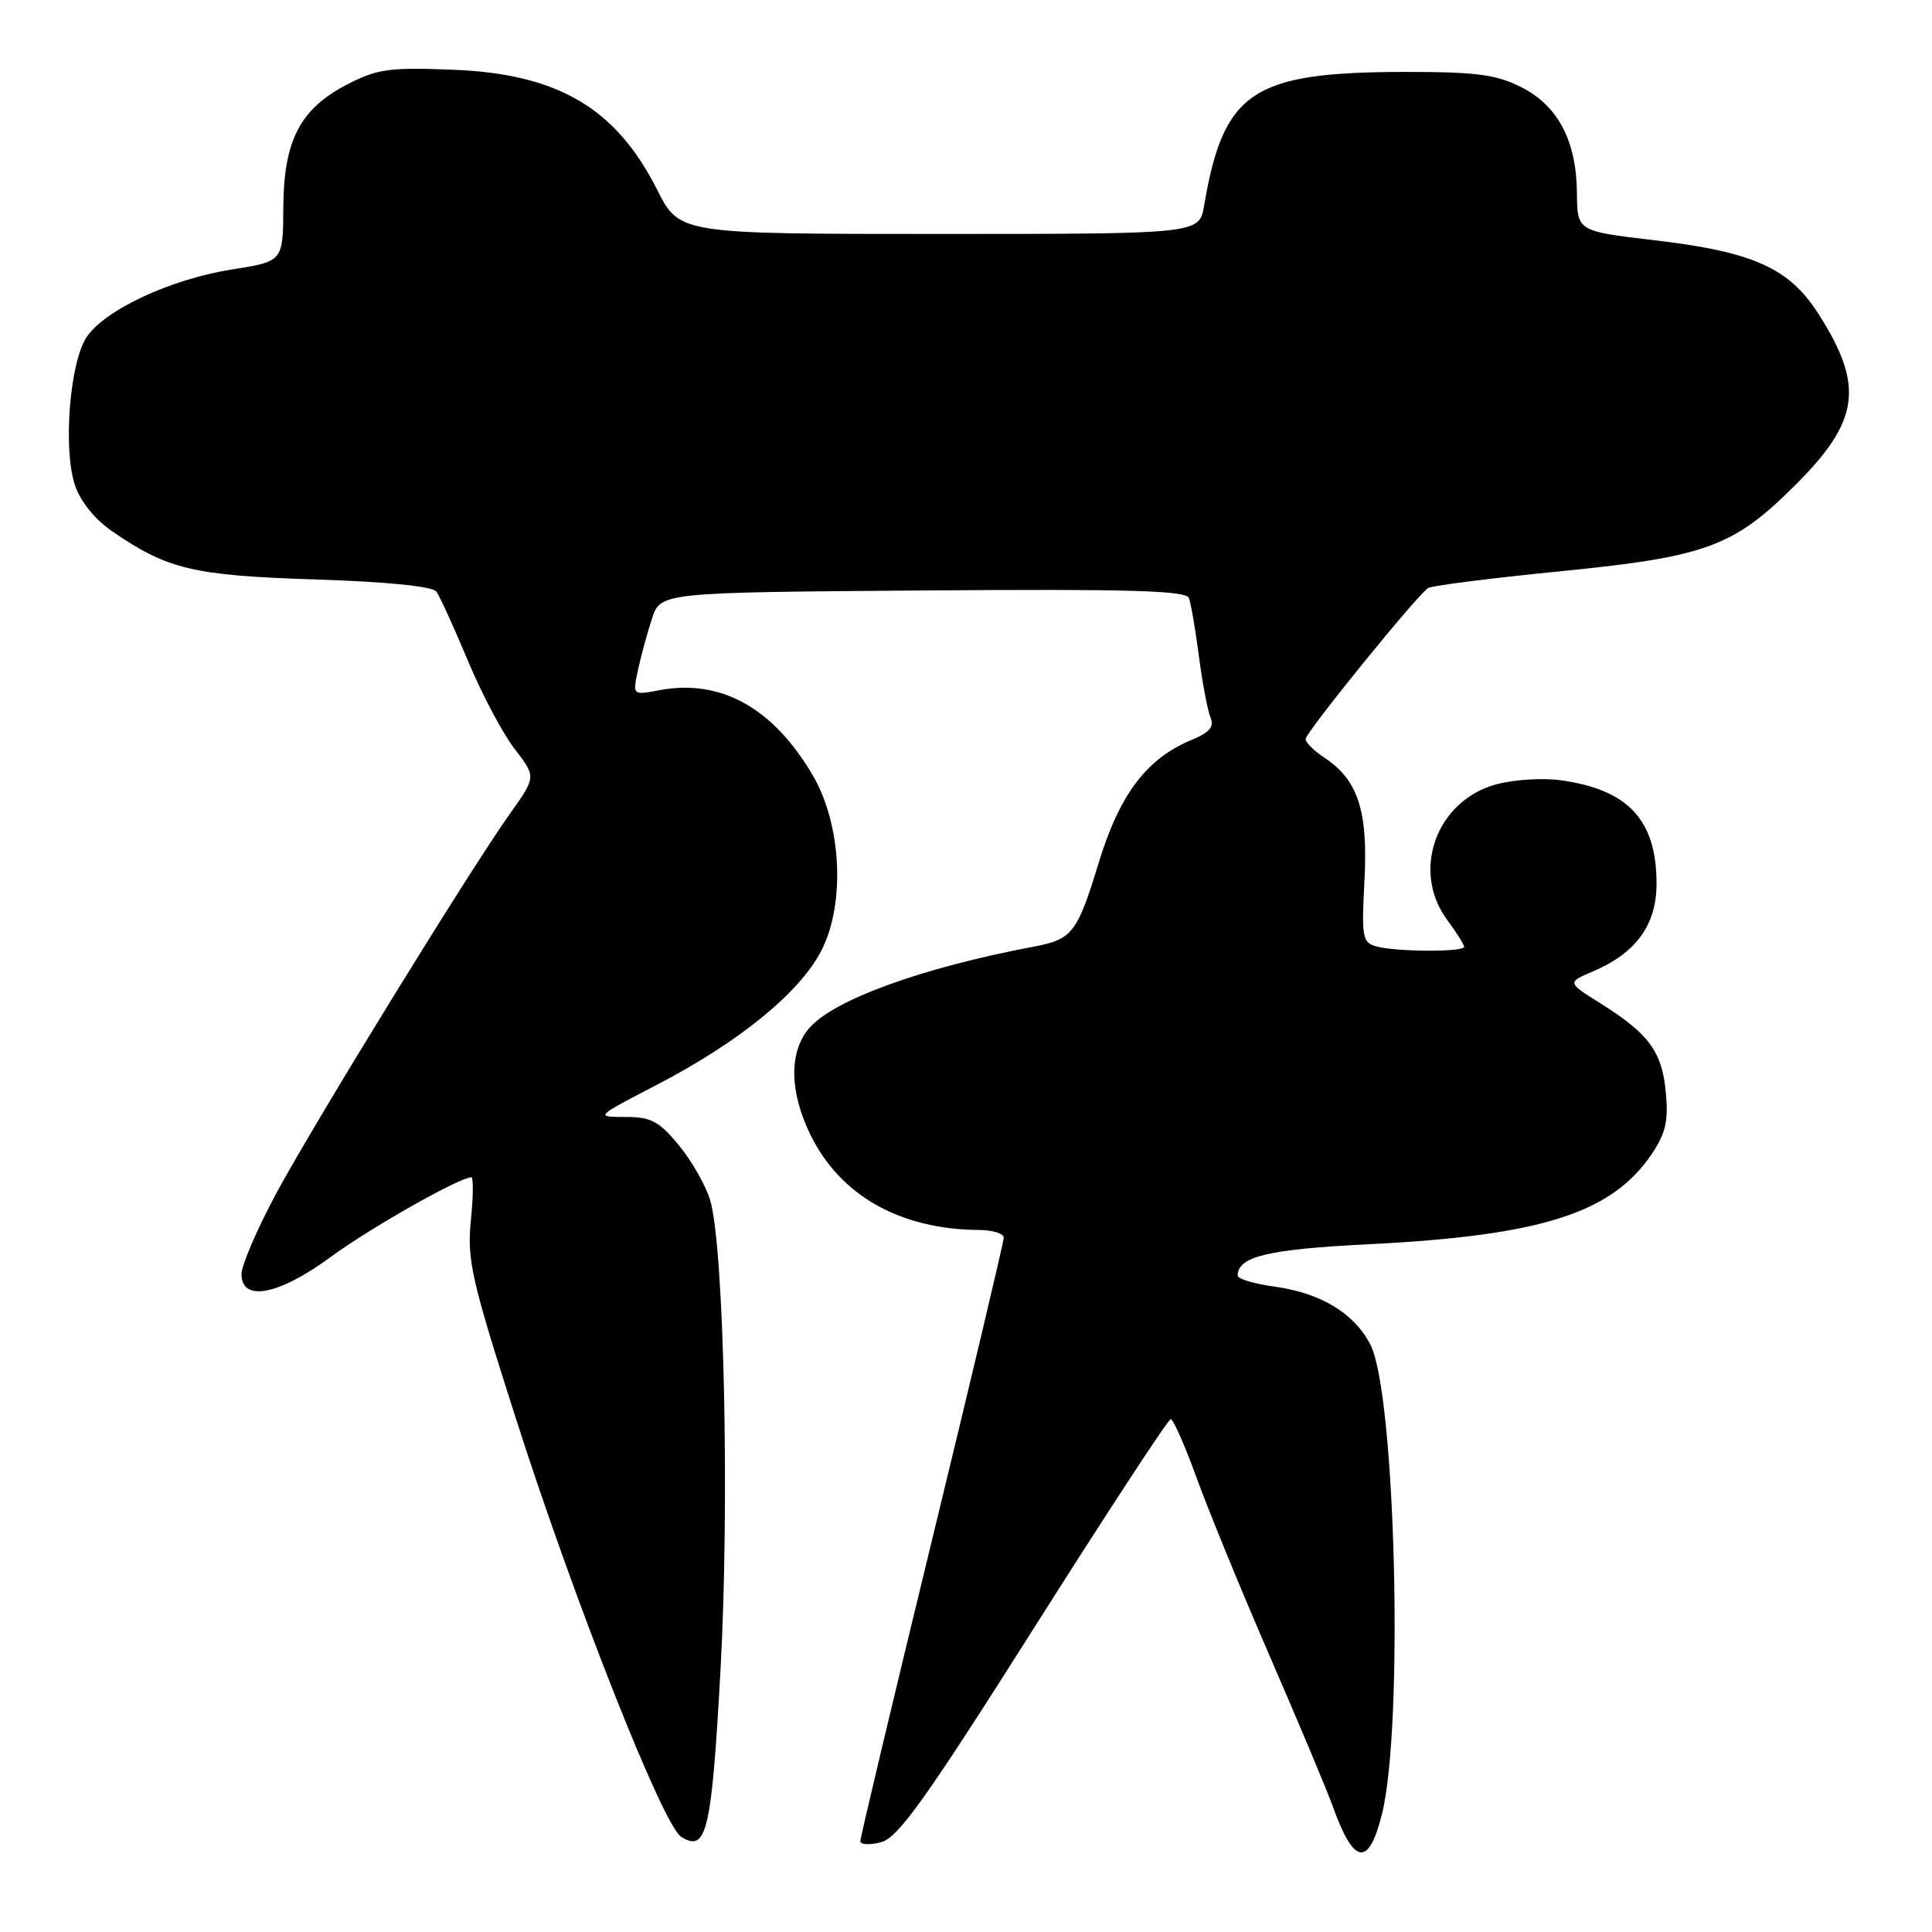 <?xml version="1.0" encoding="UTF-8" standalone="no"?>
<!DOCTYPE svg PUBLIC "-//W3C//DTD SVG 1.1//EN" "http://www.w3.org/Graphics/SVG/1.1/DTD/svg11.dtd" >
<svg xmlns="http://www.w3.org/2000/svg" xmlns:xlink="http://www.w3.org/1999/xlink" version="1.1" viewBox="0 0 256 256">
 <g >
 <path fill="currentColor"
d=" M 183.12 240.37 C 186.02 228.74 184.93 184.63 181.58 178.16 C 179.43 174.00 175.00 171.32 168.86 170.48 C 166.19 170.11 164.00 169.46 164.00 169.03 C 164.00 166.49 168.01 165.53 181.36 164.87 C 204.22 163.72 213.51 160.77 218.82 152.98 C 220.71 150.18 221.09 148.57 220.73 144.74 C 220.23 139.34 218.49 136.98 212.07 132.95 C 207.64 130.18 207.64 130.18 211.07 128.72 C 216.81 126.27 219.50 122.56 219.50 117.07 C 219.50 108.65 215.74 104.61 206.76 103.38 C 204.40 103.06 200.59 103.30 198.29 103.92 C 190.32 106.07 186.94 115.38 191.77 121.91 C 193.00 123.56 194.00 125.16 194.00 125.46 C 194.00 126.17 185.10 126.13 182.43 125.42 C 180.51 124.90 180.40 124.29 180.80 116.61 C 181.28 107.43 179.93 103.31 175.48 100.39 C 174.12 99.50 173.00 98.39 173.00 97.92 C 173.00 97.07 187.65 78.99 189.21 77.93 C 189.67 77.61 197.47 76.62 206.53 75.72 C 226.13 73.78 229.68 72.48 237.97 64.19 C 246.40 55.76 247.03 51.14 241.02 41.69 C 237.09 35.50 232.37 33.37 219.11 31.82 C 209.00 30.63 209.00 30.63 208.95 25.57 C 208.89 18.62 206.41 13.95 201.50 11.51 C 198.19 9.86 195.51 9.52 186.00 9.53 C 165.92 9.57 162.13 12.11 159.55 27.25 C 158.91 31.00 158.91 31.00 124.47 31.00 C 90.03 31.00 90.03 31.00 87.07 25.13 C 81.59 14.29 73.94 9.79 60.00 9.24 C 51.59 8.91 49.99 9.13 46.02 11.18 C 39.75 14.43 37.59 18.60 37.54 27.52 C 37.50 34.64 37.50 34.64 30.76 35.70 C 22.61 36.98 13.83 41.08 11.45 44.71 C 9.24 48.09 8.34 59.48 9.92 64.25 C 10.63 66.41 12.53 68.78 14.79 70.35 C 22.19 75.45 25.58 76.26 41.74 76.78 C 51.24 77.08 57.29 77.69 57.81 78.38 C 58.27 79.00 60.14 83.10 61.98 87.50 C 63.81 91.90 66.60 97.17 68.18 99.22 C 71.04 102.94 71.04 102.94 67.64 107.72 C 62.33 115.16 41.79 148.54 36.63 158.08 C 34.09 162.80 32.00 167.64 32.00 168.83 C 32.00 172.57 36.95 171.61 43.84 166.54 C 49.05 162.71 60.89 156.00 62.46 156.00 C 62.74 156.00 62.71 158.59 62.39 161.75 C 61.87 166.93 62.46 169.54 68.37 188.00 C 76.10 212.16 87.84 241.86 90.25 243.38 C 93.63 245.52 94.29 242.75 95.47 221.29 C 96.69 199.17 95.94 165.14 94.09 159.00 C 93.51 157.07 91.65 153.81 89.95 151.75 C 87.31 148.55 86.26 148.00 82.85 148.00 C 78.84 148.00 78.84 148.00 87.02 143.75 C 97.91 138.10 105.95 131.55 108.82 125.99 C 112.03 119.78 111.53 109.28 107.70 102.74 C 102.45 93.79 95.51 89.93 87.41 91.45 C 83.81 92.13 83.81 92.13 84.53 88.81 C 84.92 86.99 85.75 83.92 86.38 82.00 C 87.51 78.50 87.51 78.50 122.28 78.24 C 149.56 78.03 157.16 78.25 157.54 79.24 C 157.80 79.93 158.40 83.42 158.87 87.00 C 159.34 90.58 160.03 94.22 160.41 95.11 C 160.92 96.29 160.26 97.07 157.90 98.04 C 151.93 100.51 148.35 105.25 145.58 114.33 C 142.75 123.62 142.09 124.47 137.00 125.43 C 122.05 128.25 110.28 132.54 107.14 136.33 C 104.53 139.48 104.62 144.69 107.38 150.35 C 111.34 158.43 119.25 162.90 129.75 162.98 C 131.54 162.99 133.00 163.45 133.00 164.00 C 133.00 164.56 128.72 182.58 123.50 204.05 C 118.27 225.53 114.00 243.48 114.00 243.96 C 114.00 244.44 115.24 244.50 116.75 244.10 C 119.01 243.50 122.64 238.42 137.00 215.73 C 146.62 200.53 154.78 188.07 155.12 188.05 C 155.45 188.02 156.99 191.49 158.53 195.75 C 160.07 200.01 164.45 210.70 168.27 219.50 C 172.09 228.30 175.85 237.26 176.62 239.41 C 179.39 247.14 181.36 247.43 183.12 240.37 Z "/>
</g>
</svg>
